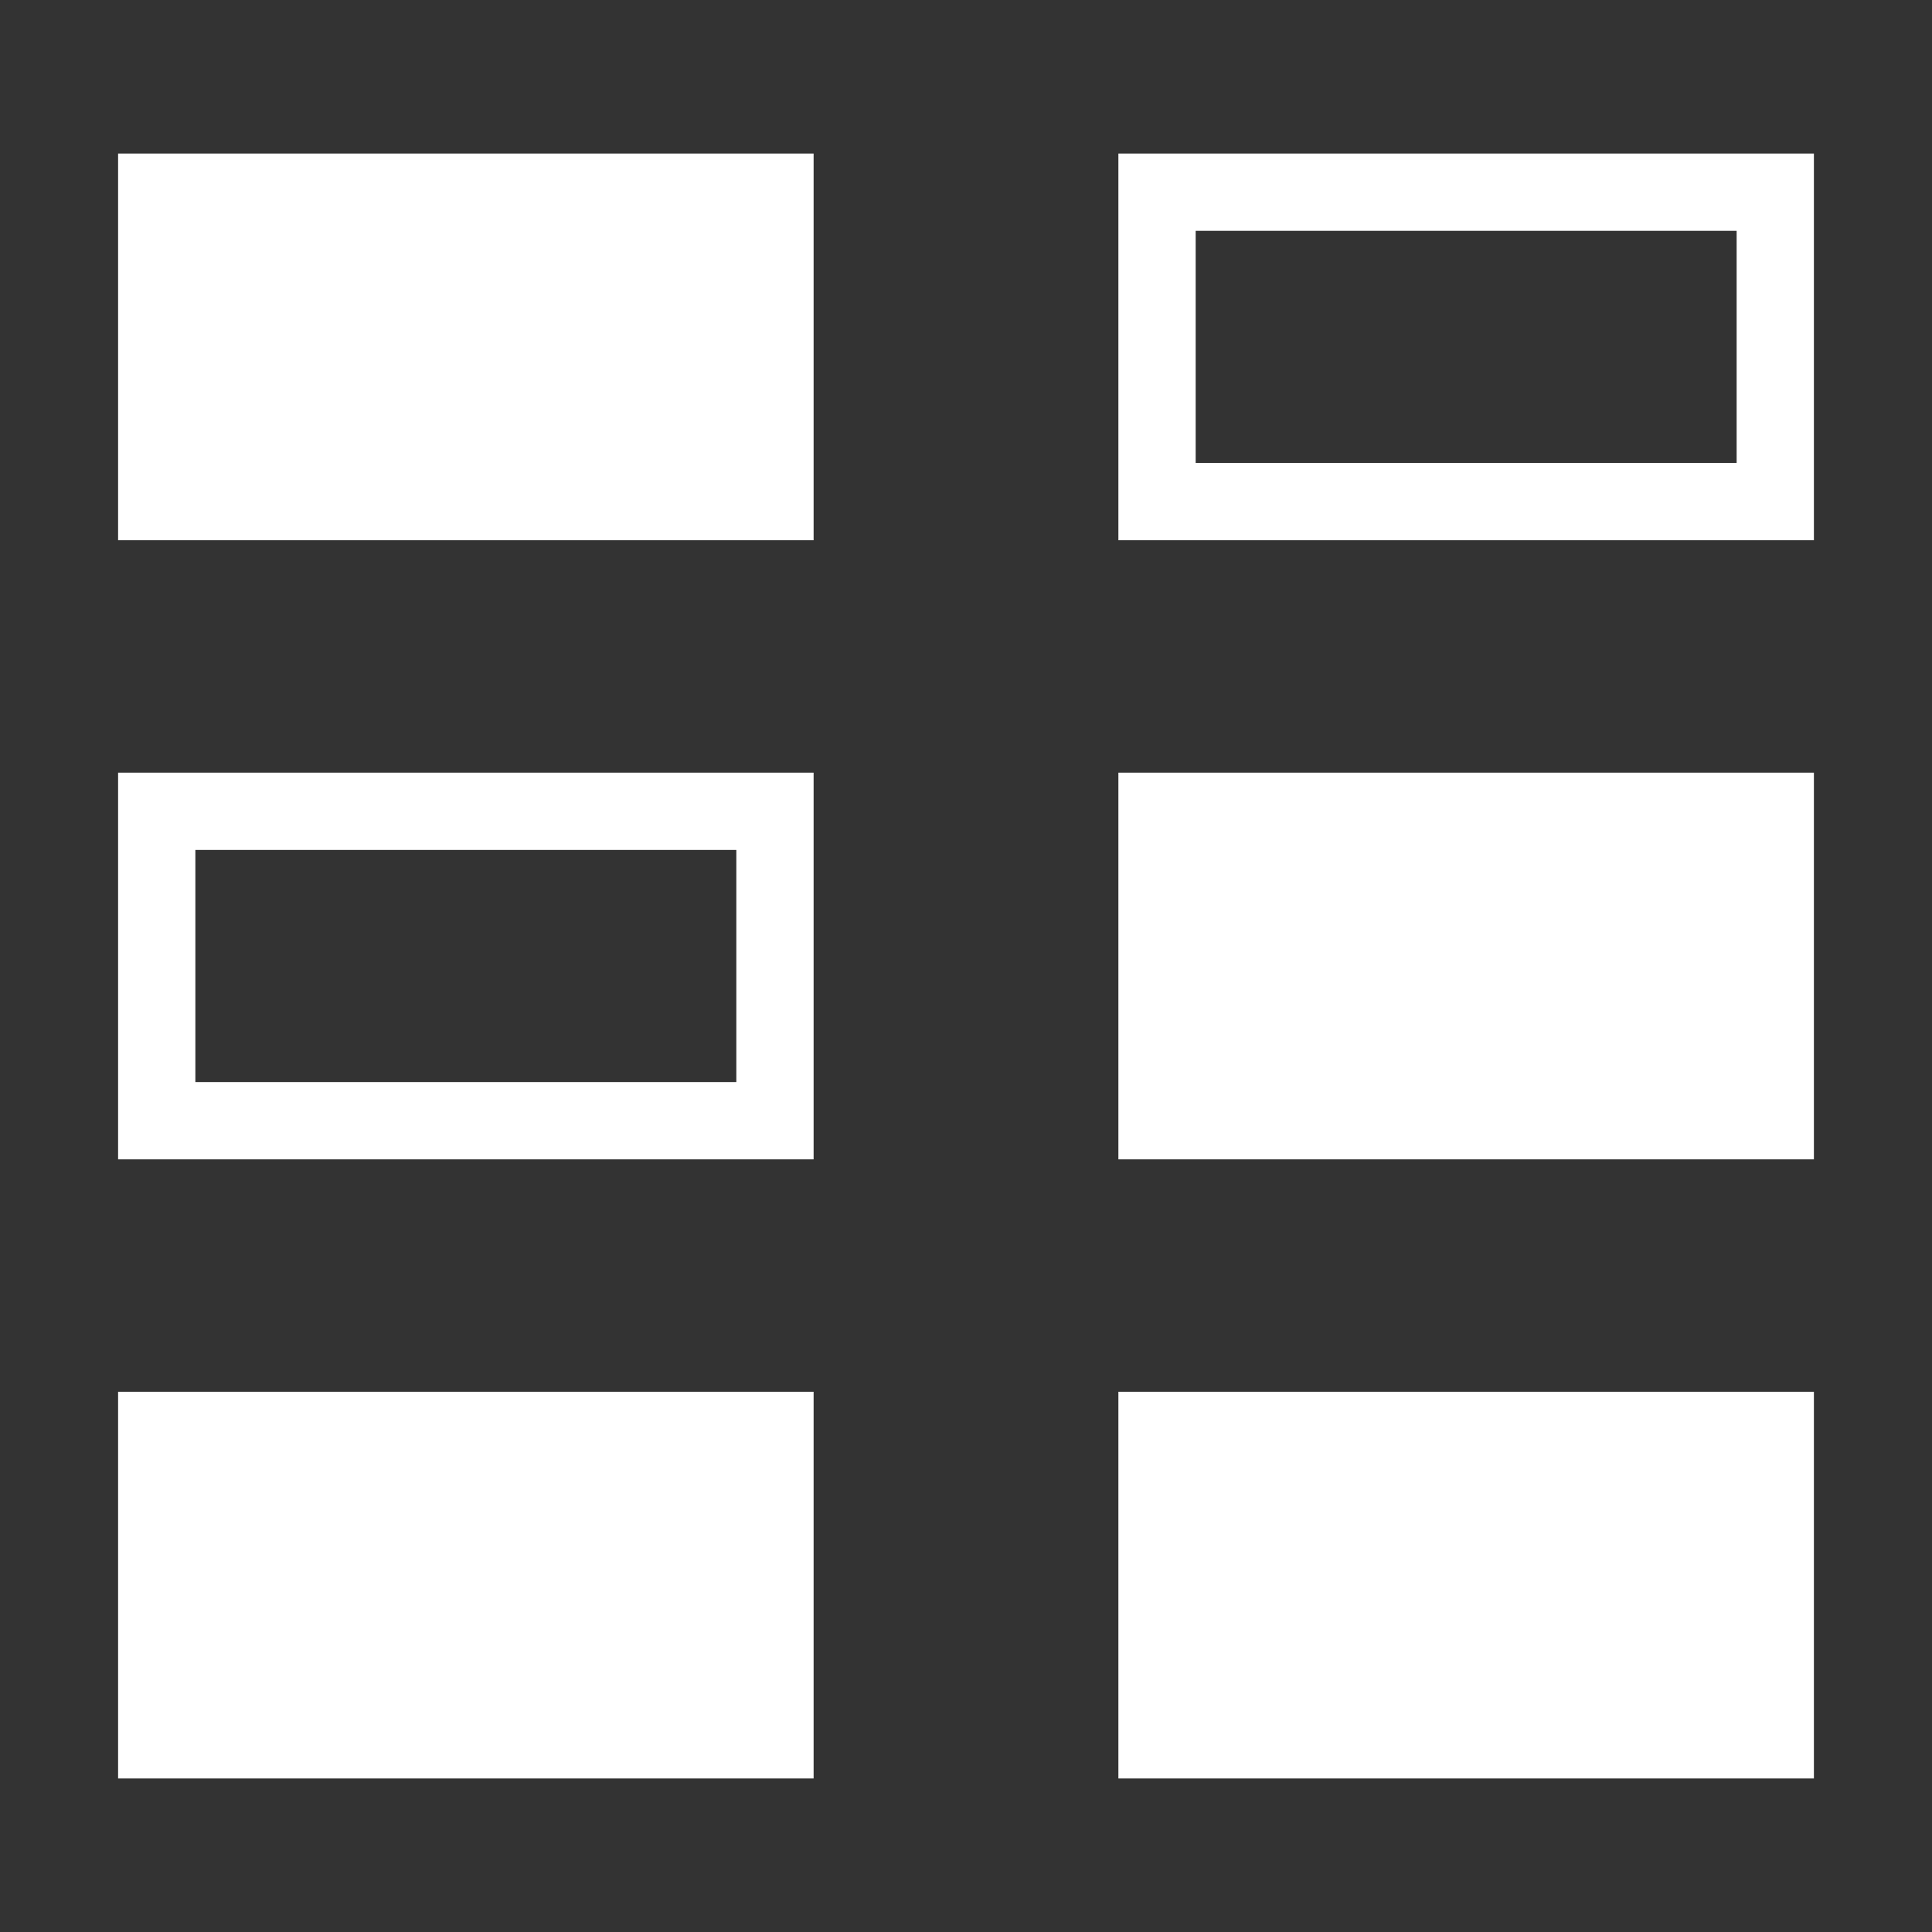 <svg xmlns="http://www.w3.org/2000/svg" viewBox="0 0 200 200">
  <rect x="0" y="0" width="200" height="200" fill="#333333" stroke="none"/>
  <title>highlight_collections</title>
  <g id="Layer_2" data-name="Layer 2">
    <g id="Layer_1-2" data-name="Layer 1">
      <g>
        <rect x="12.225" y="15.895" width="72" height="40.03" style="fill: #fff"/>
        <path d="M179.775,23.895V47.925h-56V23.895h56m8-8h-72V55.925h72V15.895Z" style="fill: #fff"/>
        <rect x="115.775" y="79.985" width="72" height="40.03" style="fill: #fff"/>
        <path d="M76.225,87.985v24.03h-56V87.985h56m8-8h-72v40.03h72V79.985Z" style="fill: #fff"/>
        <rect x="115.775" y="144.075" width="72" height="40.03" style="fill: #fff"/>
        <rect x="12.225" y="144.075" width="72" height="40.03" style="fill: #fff"/>
      </g>
    </g>
  </g>
</svg>
